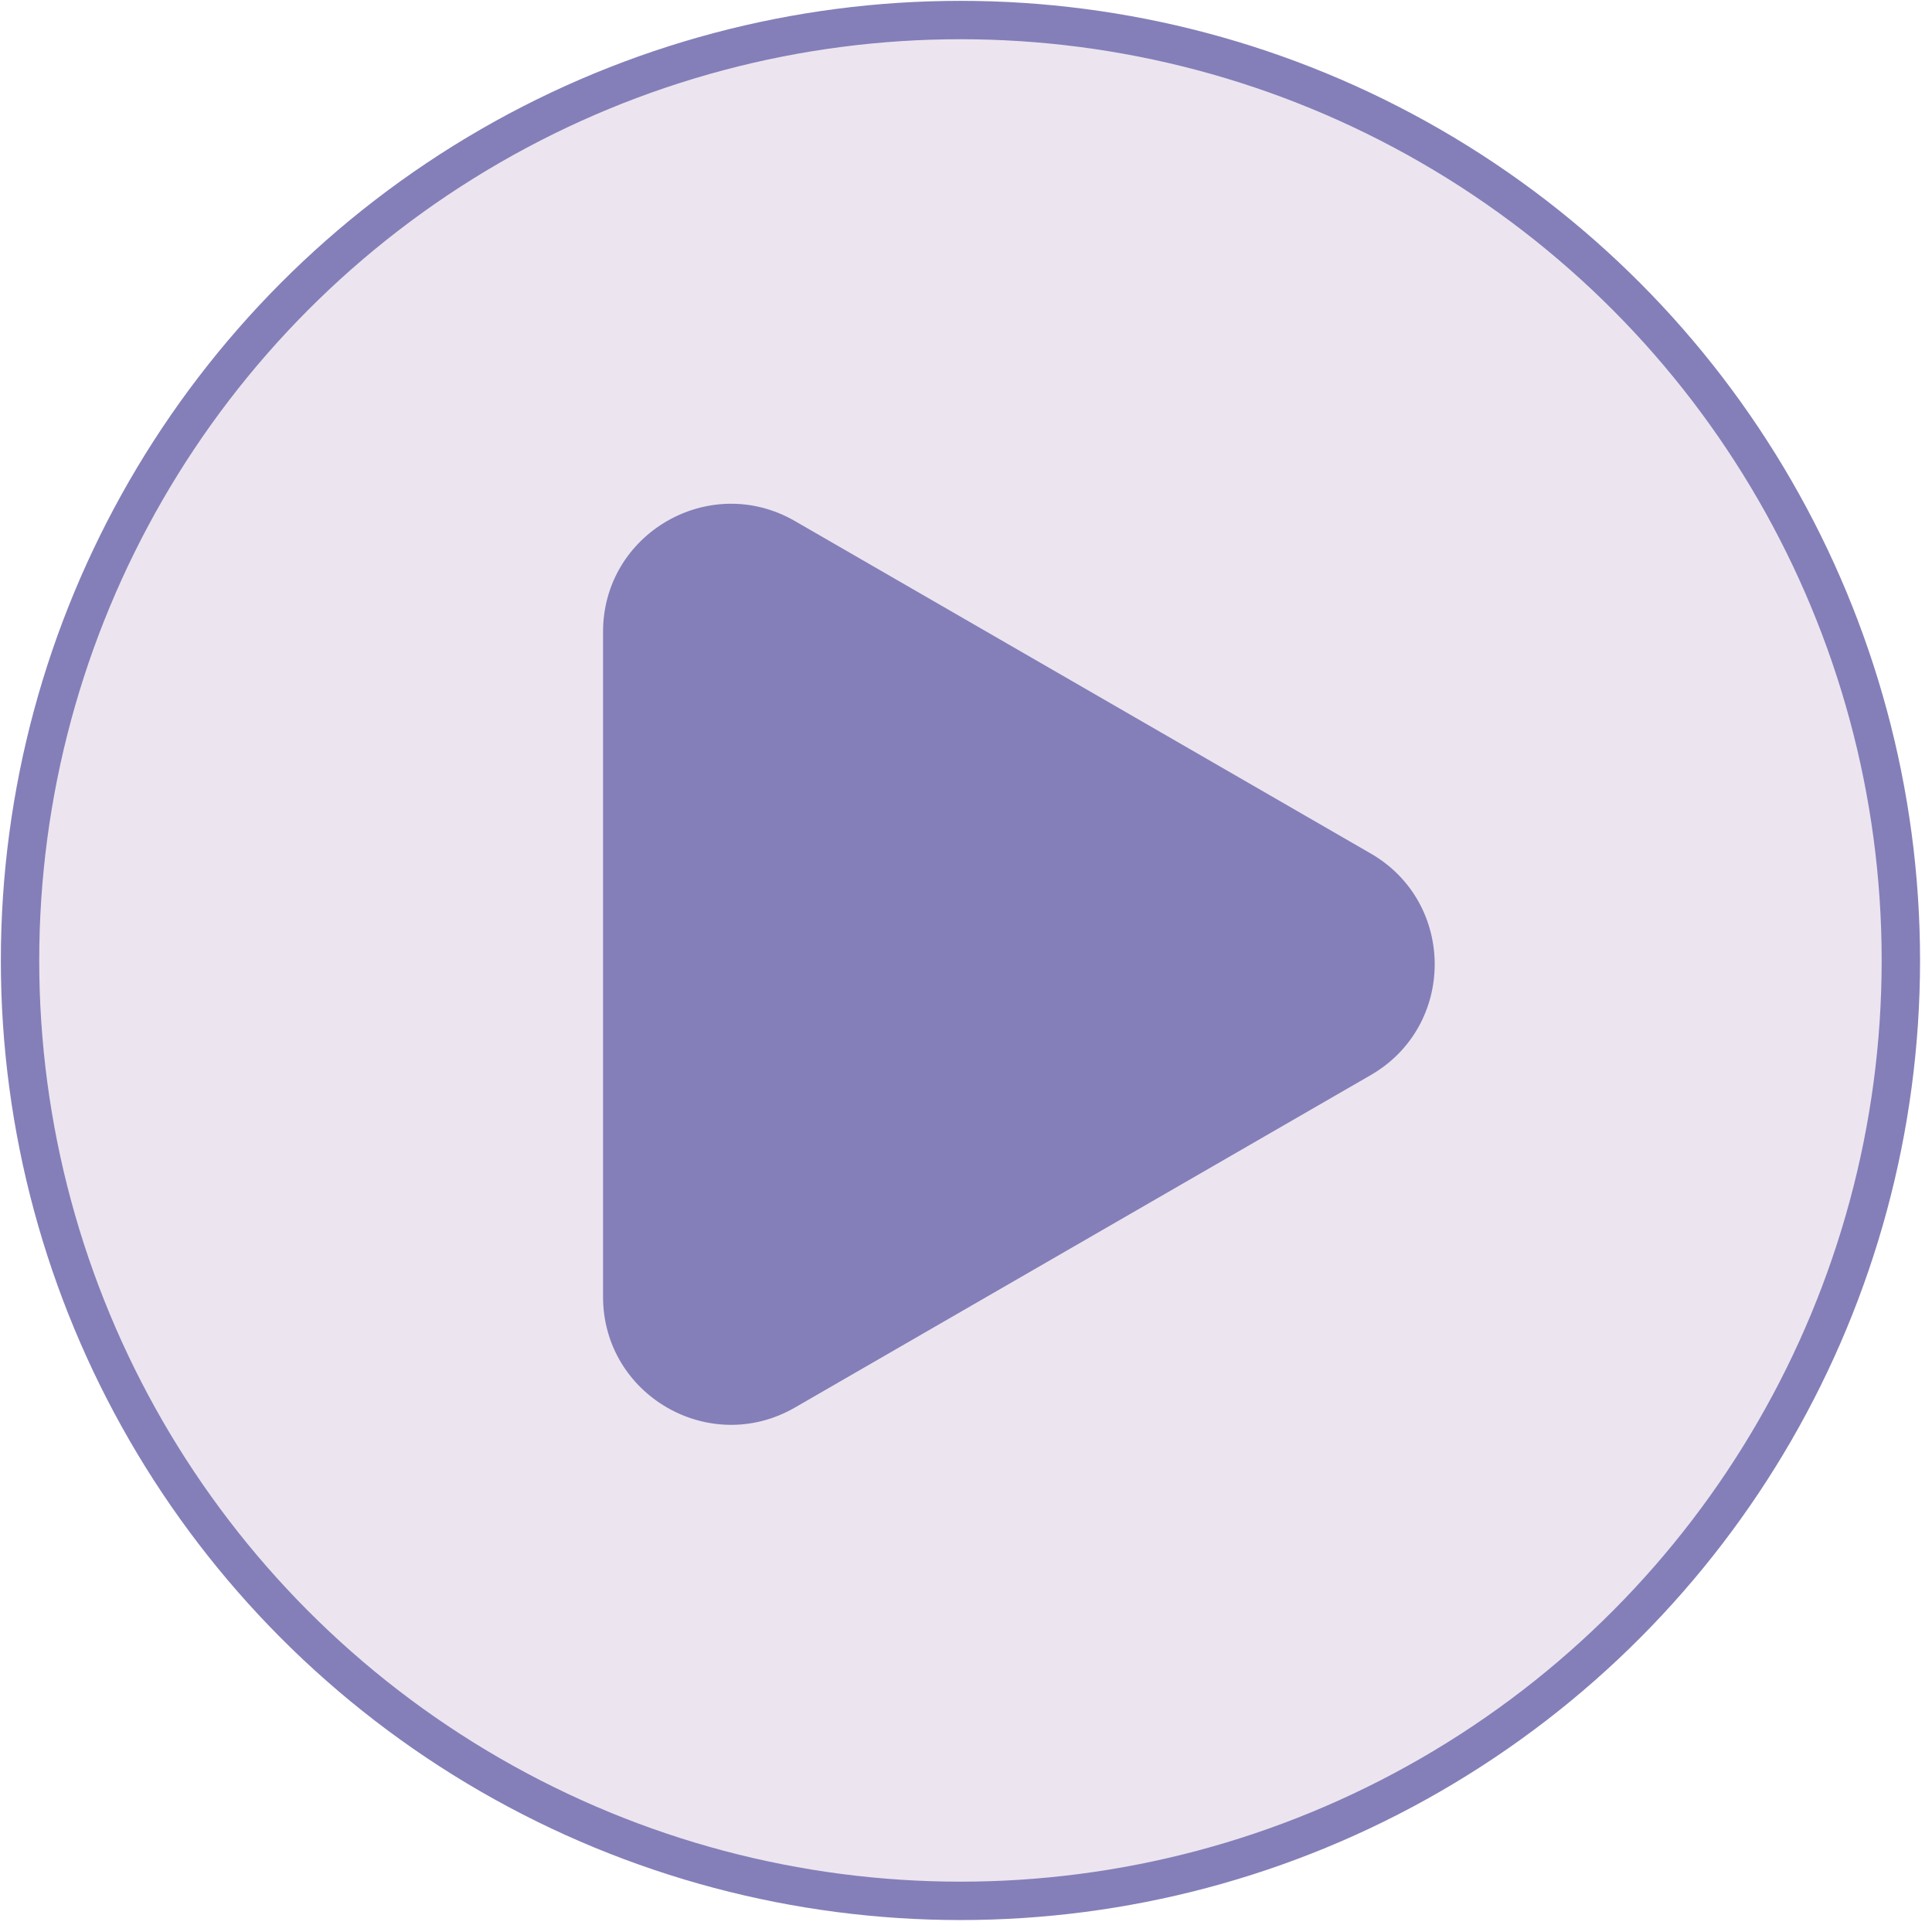<svg width="151" height="151" viewBox="0 0 151 151" fill="none" xmlns="http://www.w3.org/2000/svg">
<circle cx="75.066" cy="75.066" r="73.5" fill="#A07FB8" fill-opacity="0.2" stroke="#847FB8" stroke-width="3"/>
<path d="M107.132 66.707C113.799 70.556 113.799 80.178 107.132 84.027L62.132 110.008C55.465 113.857 47.132 109.046 47.132 101.348V49.386C47.132 41.688 55.465 36.877 62.132 40.726L107.132 66.707Z" fill="#847FB8"/>
</svg>
